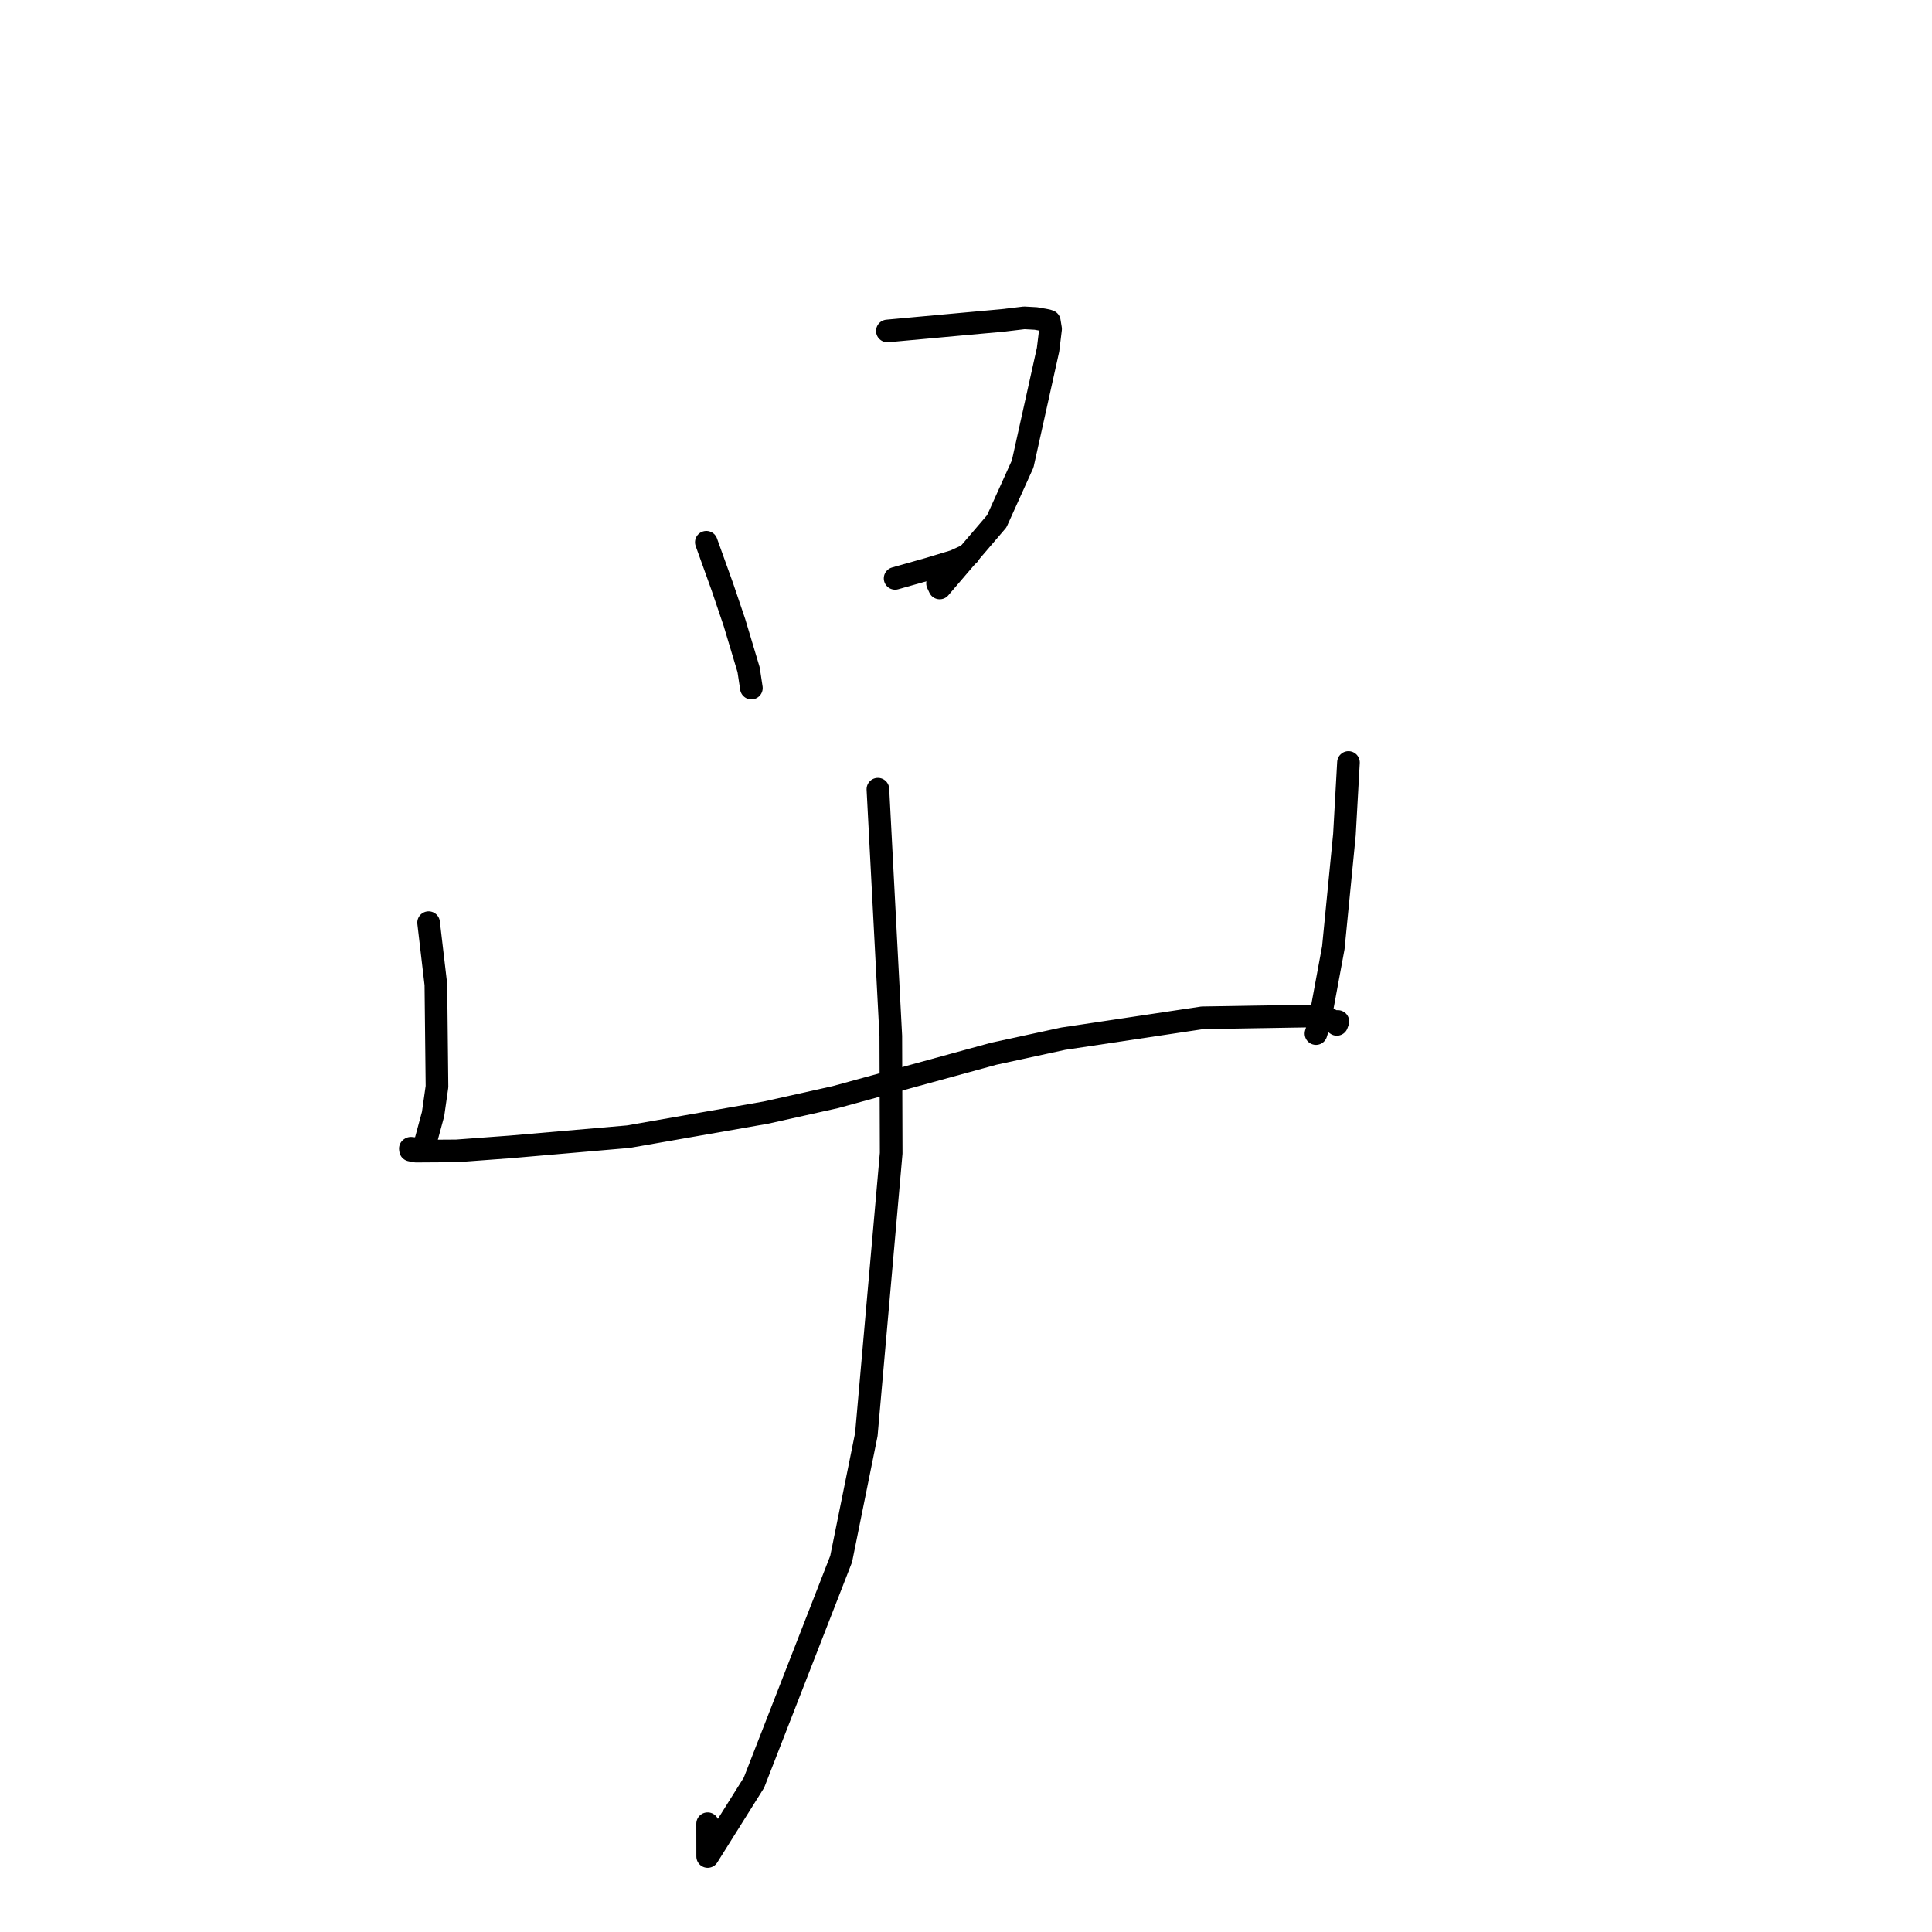 <?xml version="1.0" standalone="no"?>
    <svg width="256" height="256" xmlns="http://www.w3.org/2000/svg" version="1.1">
    <polyline stroke="black" stroke-width="3" stroke-linecap="round" fill="transparent" stroke-linejoin="round" points="93.593 71.848 95.716 77.757 97.318 82.484 99.194 88.741 99.499 90.758 99.561 91.17 " />
        <polyline stroke="black" stroke-width="3" stroke-linecap="round" fill="transparent" stroke-linejoin="round" points="117.58 43.853 128.156 42.883 132.824 42.46 135.717 42.116 137.273 42.202 138.762 42.472 139.04 42.567 139.208 43.587 138.873 46.334 135.511 61.47 132.077 69.068 124.514 77.909 124.228 77.296 " />
        <polyline stroke="black" stroke-width="3" stroke-linecap="round" fill="transparent" stroke-linejoin="round" points="118.608 76.637 123.127 75.359 126.488 74.34 128.201 73.55 128.376 73.469 " />
        <polyline stroke="black" stroke-width="3" stroke-linecap="round" fill="transparent" stroke-linejoin="round" points="56.792 122.255 57.756 130.461 57.905 143.979 57.386 147.617 56.288 151.666 55.849 152.028 55.037 152.208 54.441 152.15 54.376 152.19 54.403 152.394 55.077 152.532 60.488 152.498 67.665 151.966 83.265 150.613 101.466 147.427 110.678 145.377 131.674 139.625 140.872 137.631 159.314 134.864 173.086 134.635 176.362 135.155 177.059 135.679 177.134 135.735 177.235 135.462 177.275 135.35 " />
        <polyline stroke="black" stroke-width="3" stroke-linecap="round" fill="transparent" stroke-linejoin="round" points="178.68 101.035 178.145 110.59 176.672 125.584 174.834 135.496 174.375 136.953 " />
        <polyline stroke="black" stroke-width="3" stroke-linecap="round" fill="transparent" stroke-linejoin="round" points="116.327 104.571 118.036 137.277 118.086 152.808 114.795 190.082 111.458 206.571 99.904 236.209 93.77 245.994 93.763 241.65 " />
        </svg>
